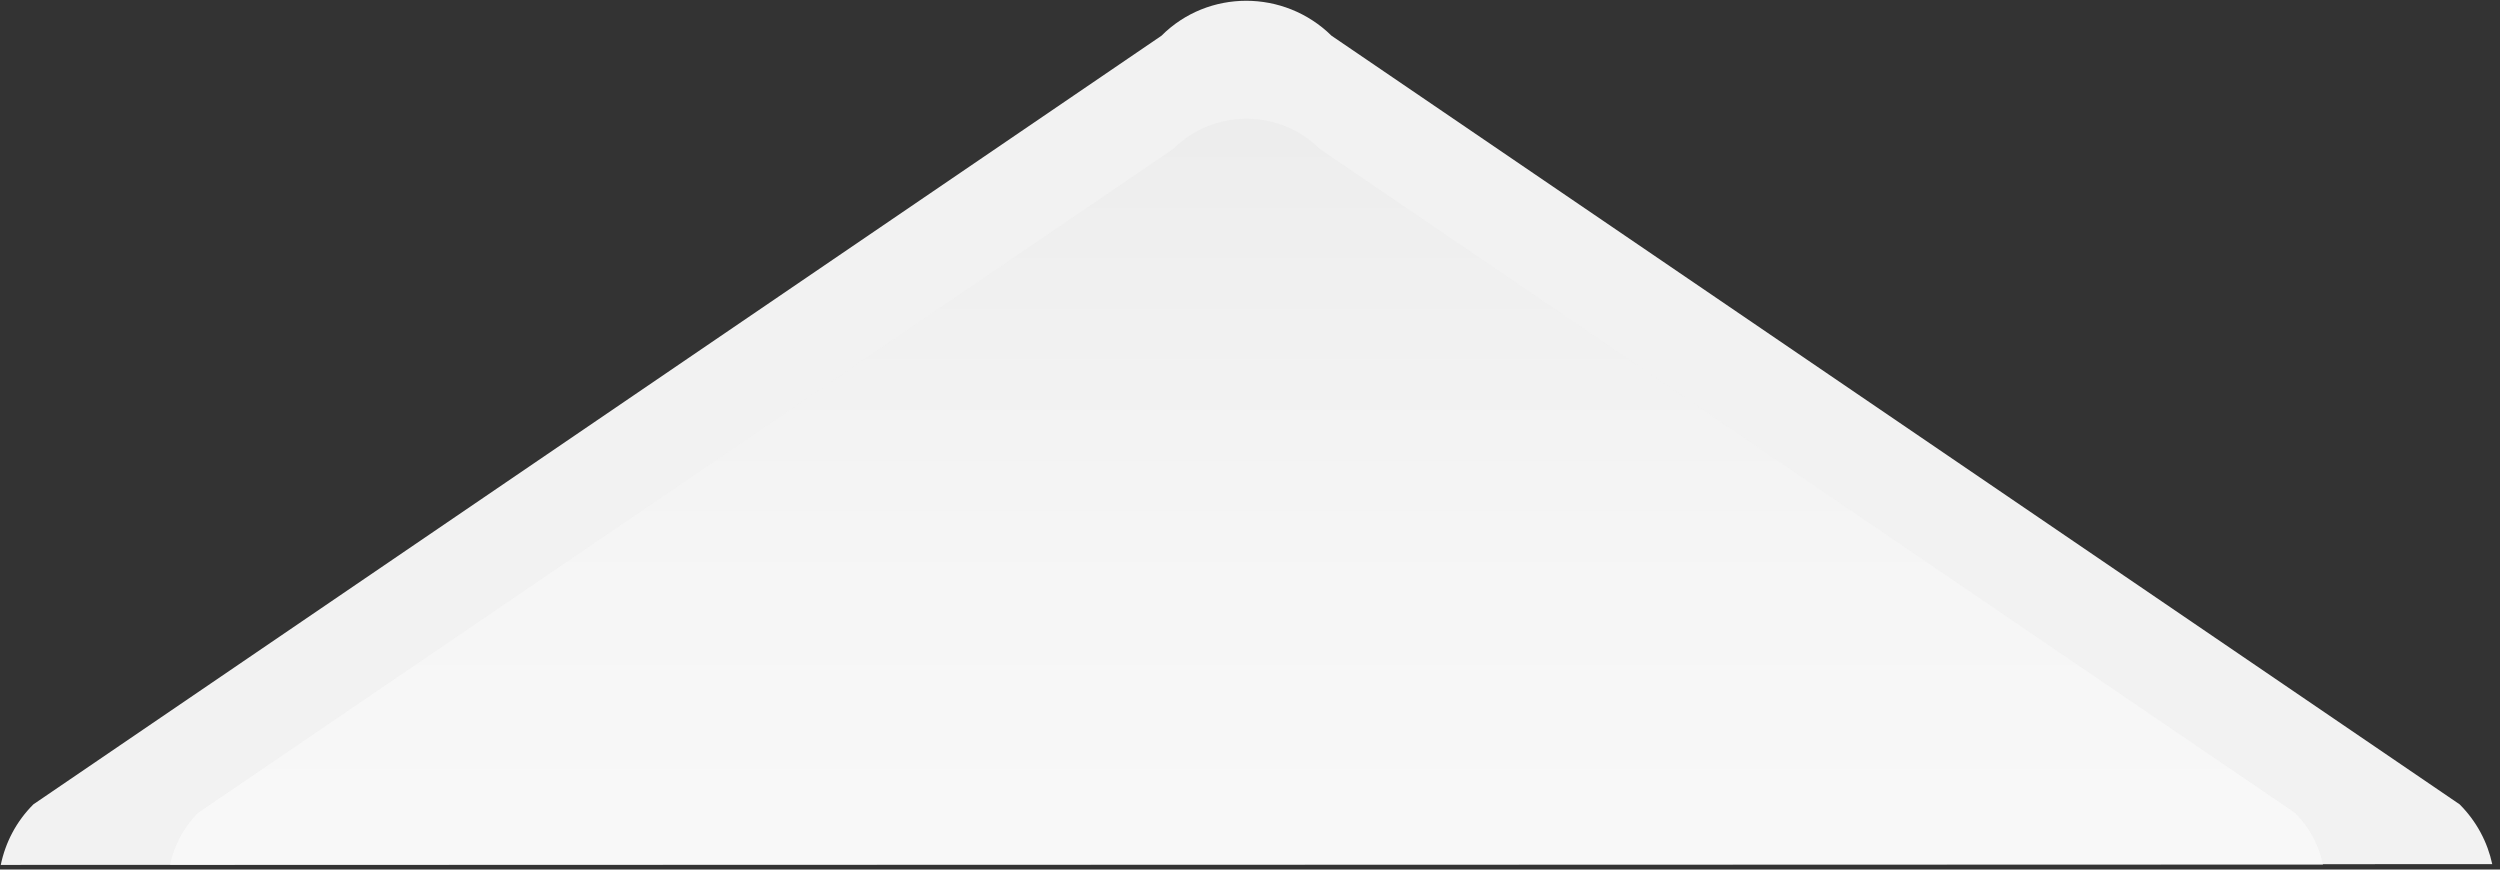 <svg width="322" height="112" viewBox="0 0 322 112" xmlns="http://www.w3.org/2000/svg"><rect x="0" y="0" width="322" height="112" fill="#333333" stroke="none"/><title>envelope-top</title><defs><linearGradient x1="50%" y1="286.343%" x2="50%" y2="1.77%" id="a"><stop stop-color="#CCC" offset="0%"/><stop stop-color="#D5D5D5" offset="6.633%"/><stop stop-color="#E5E5E5" offset="23.14%"/><stop stop-color="#EFEFEF" offset="41.55%"/><stop stop-color="#F2F2F2" offset="65.55%"/></linearGradient><linearGradient x1="50%" y1="101.171%" x2="50%" y2="-1.393%" id="b"><stop stop-color="#FFF" offset="0%"/><stop stop-color="#F9F9F9" offset="40.19%"/><stop stop-color="#E9E9E9" offset="92.55%"/><stop stop-color="#E6E6E6" offset="100%"/></linearGradient></defs><g fill="none"><path d="M321.5 111.3h-.5c-.6-2.8-2-5.5-4.2-7.7l-145.3-99c-6.1-6-15.9-6-21.9 0l-145.3 99c-2.2 2.2-3.6 4.9-4.2 7.8l321.4-.1z" fill="url(#a)"/><path d="M21.9 111.4c.5-2.4 1.7-4.8 3.6-6.7l125.6-85.5c5.2-5.2 13.7-5.2 18.9 0l125.6 85.5c1.9 1.9 3.1 4.2 3.6 6.7H21.9z" fill="url(#b)" opacity=".5"/></g></svg>